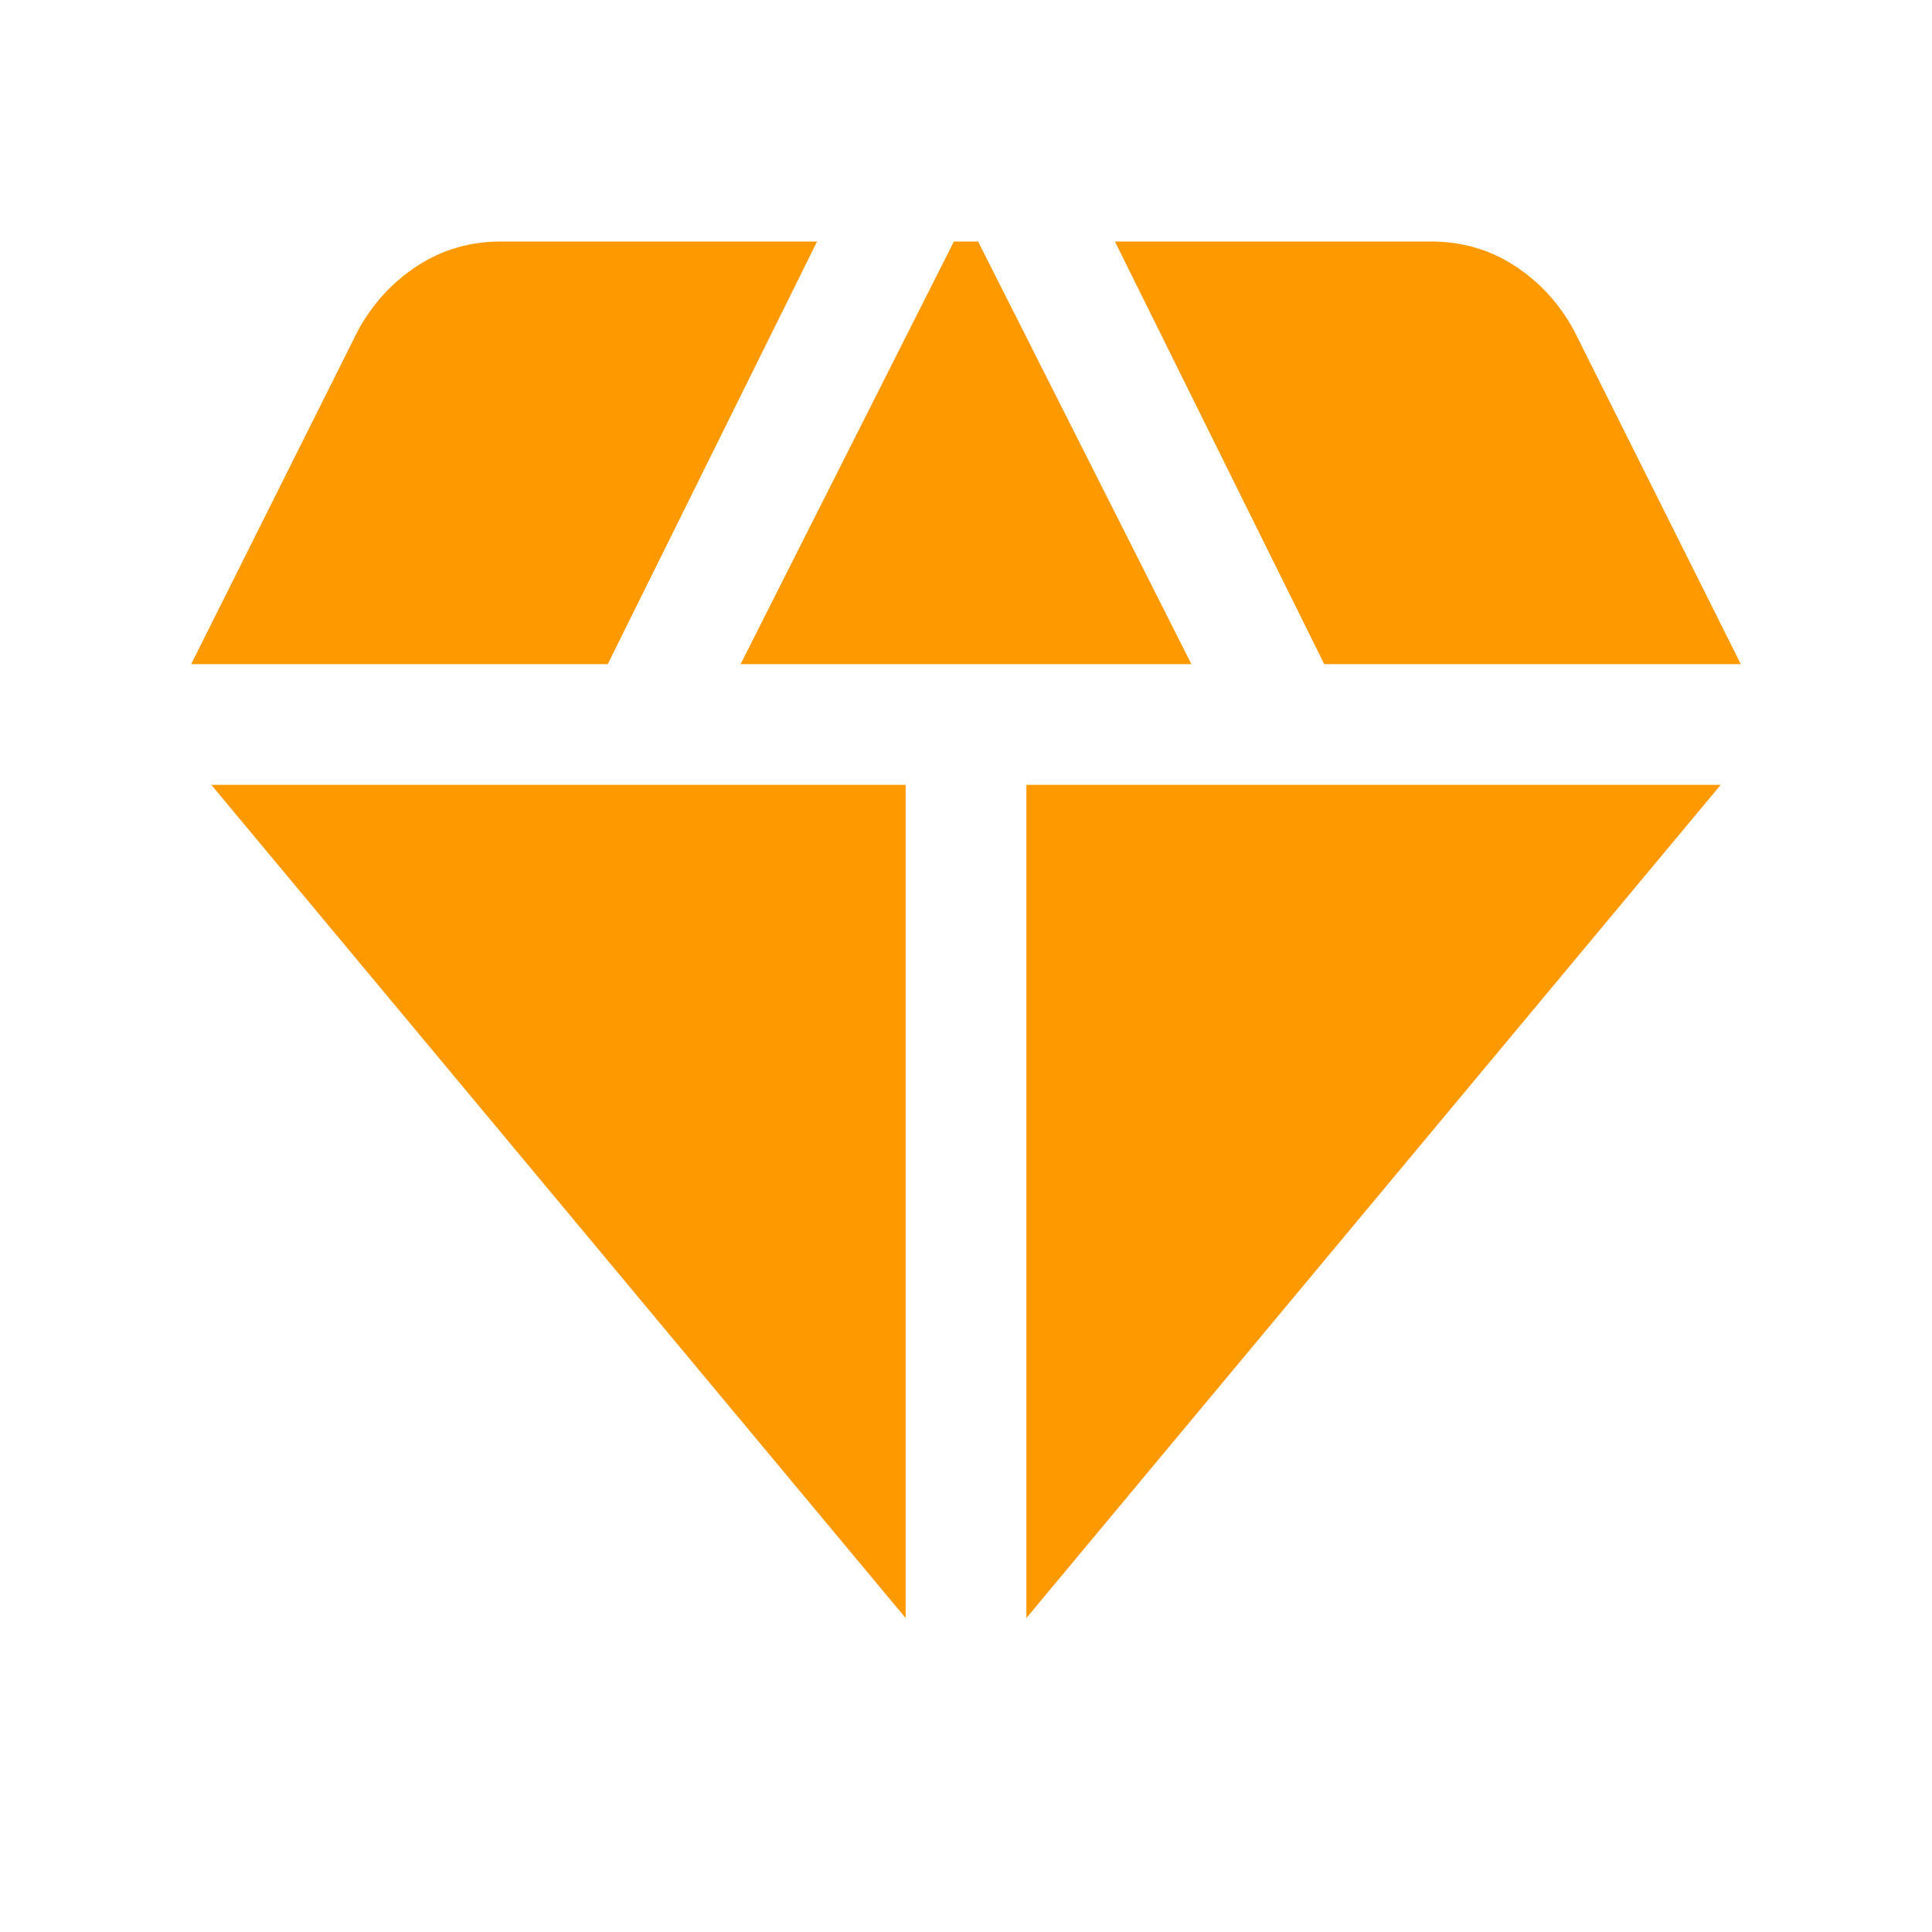 <svg width="48" height="48" viewBox="0 0 48 48" fill="none" xmlns="http://www.w3.org/2000/svg">
<path d="M18.4 16.5L23.7 6H24.3L29.6 16.5H18.4ZM22.5 40.2L5.25 19.5H22.5V40.2ZM25.5 40.2V19.5H42.75L25.5 40.2ZM32.9 16.5L27.7 6H35.55C36.317 6 37.009 6.2 37.626 6.6C38.243 7 38.735 7.533 39.1 8.2L43.25 16.5H32.9ZM4.75 16.5L8.9 8.2C9.267 7.533 9.759 7 10.376 6.6C10.993 6.2 11.685 6 12.45 6H20.3L15.1 16.5H4.75Z" fill="#FF9900"/>
</svg>
